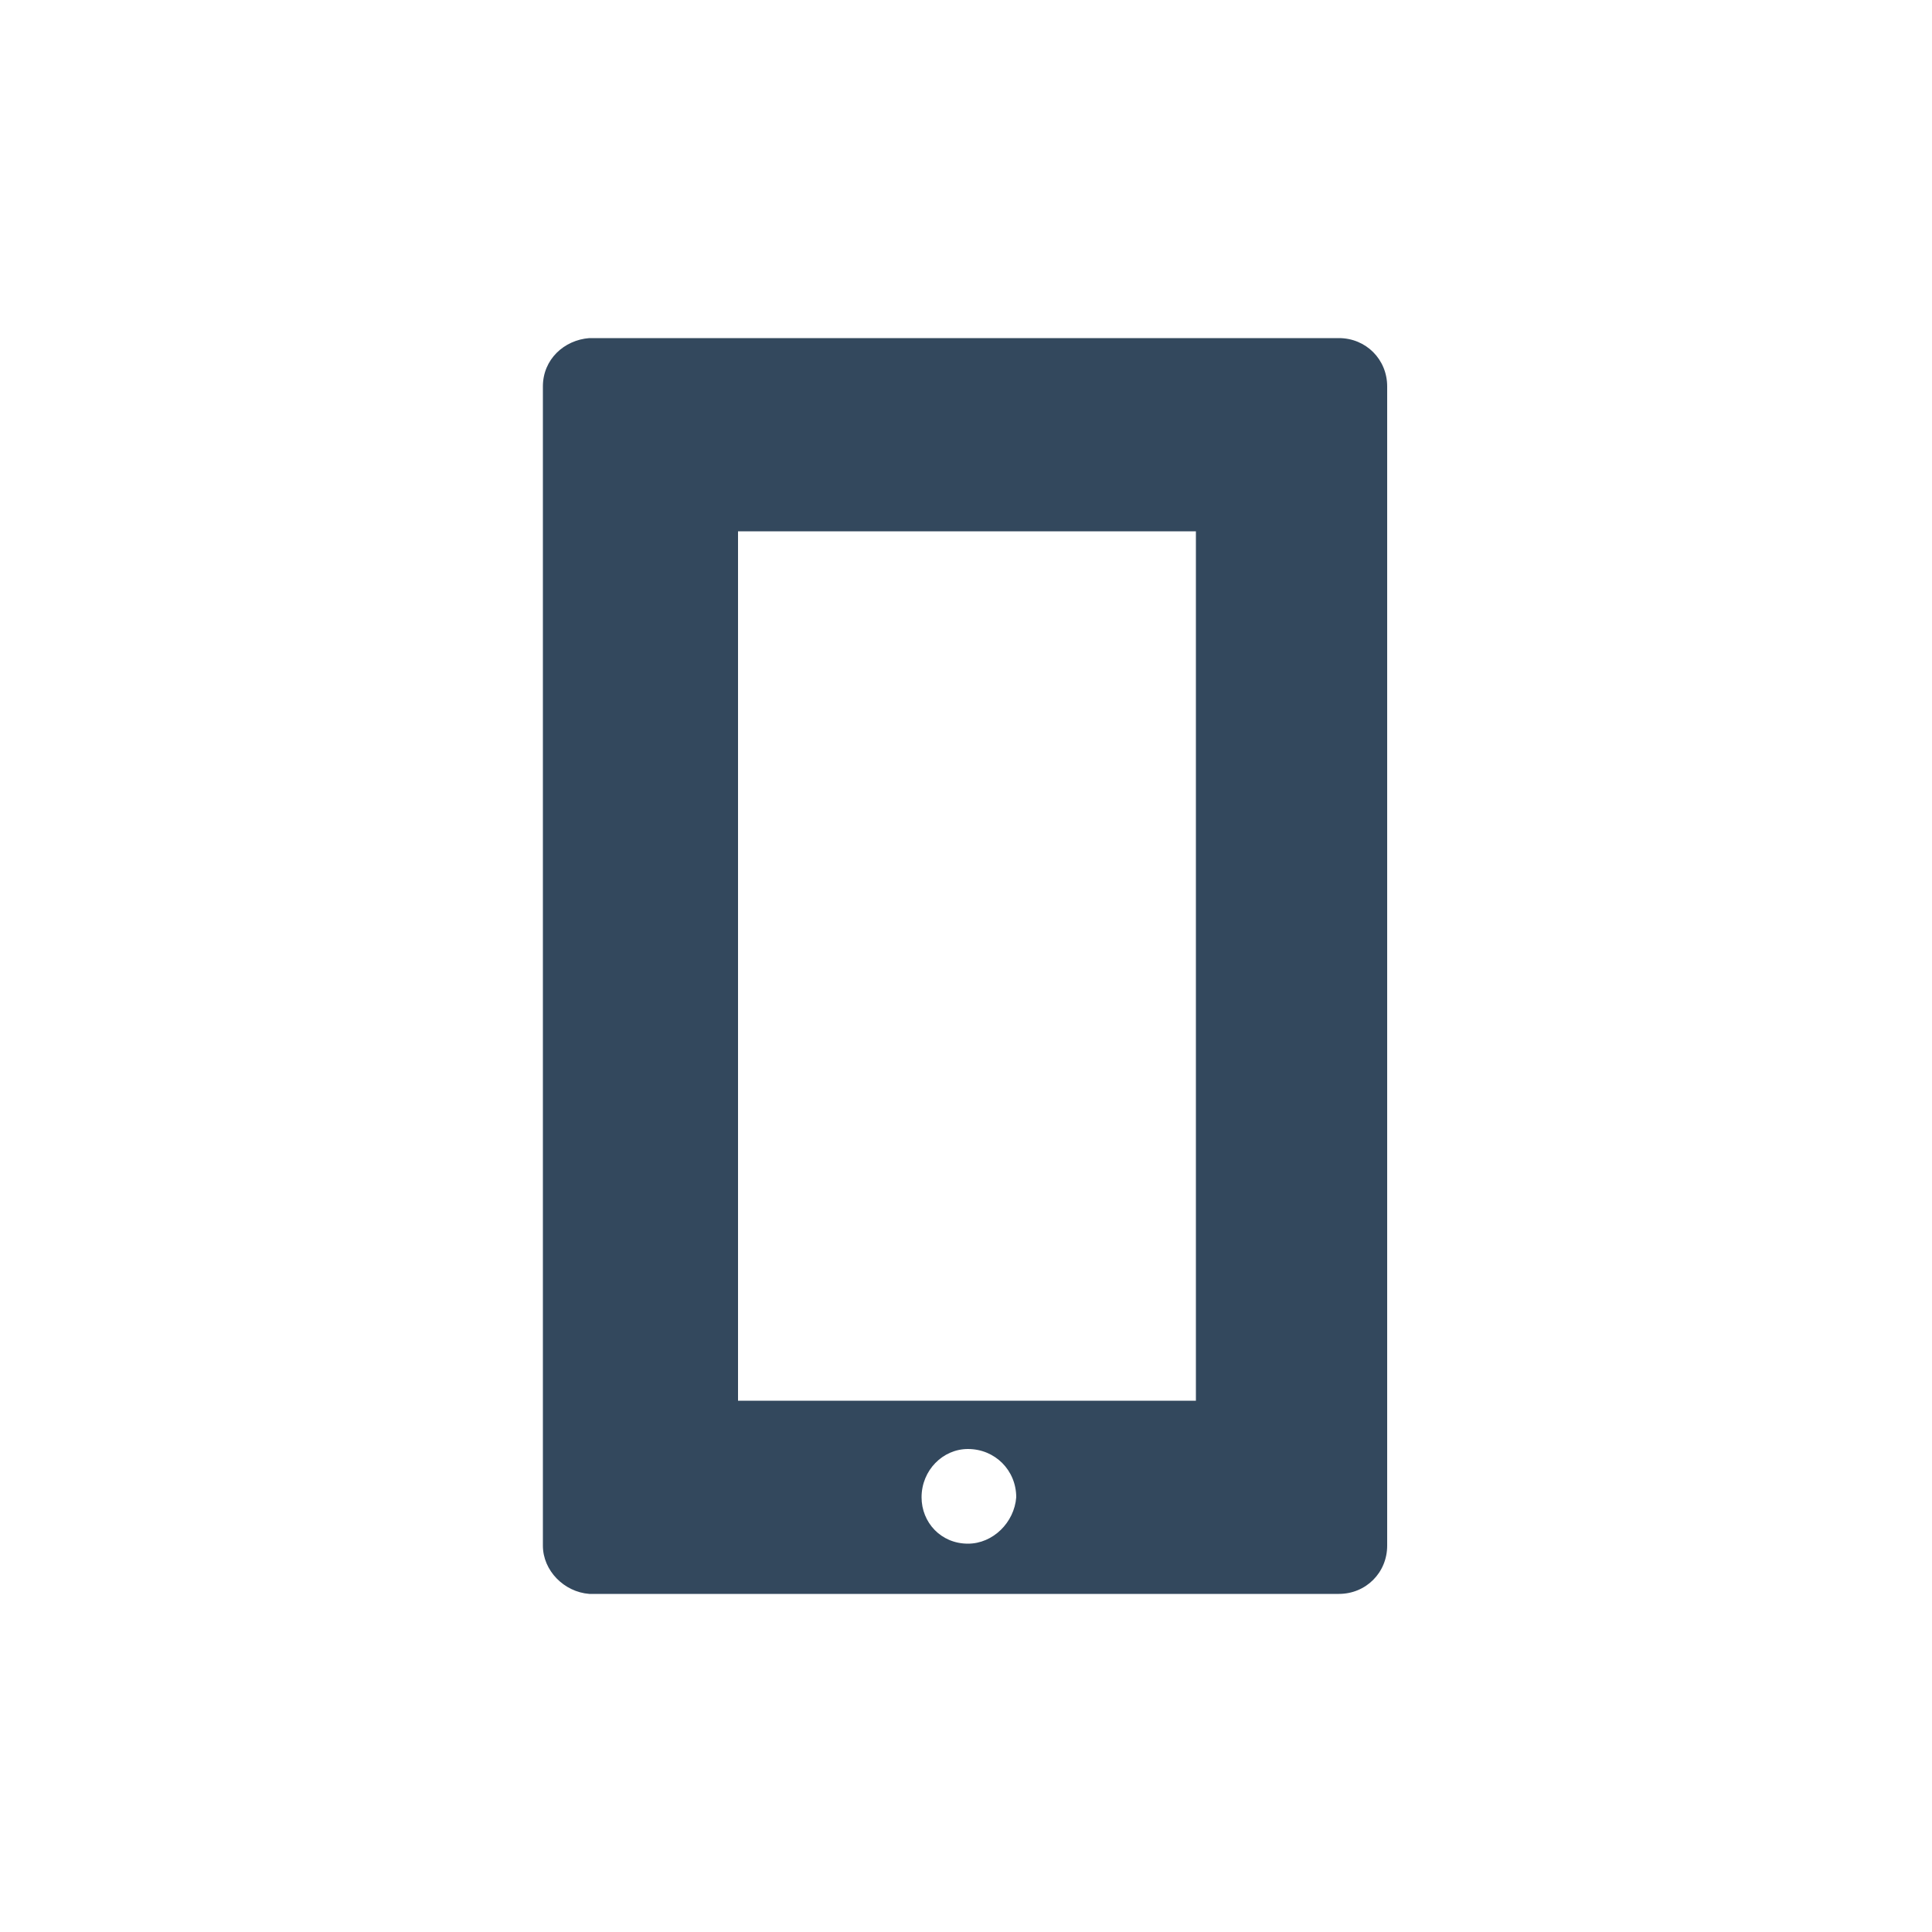 <?xml version="1.0" encoding="utf-8"?>
<!-- Generator: Adobe Illustrator 18.1.1, SVG Export Plug-In . SVG Version: 6.00 Build 0)  -->
<svg version="1.1" id="Layer_1" xmlns="http://www.w3.org/2000/svg" xmlns:xlink="http://www.w3.org/1999/xlink" x="0px" y="0px"
	 viewBox="-189 191 100 100" enable-background="new -189 191 100 100" xml:space="preserve">
<g>
	<path fill="#33485D" d="M-119.7,208.5h-38.8v0c-1.3,0.1-2.4,1.1-2.4,2.5v60c0,1.3,1.1,2.4,2.4,2.5v0h38.8c1.4,0,2.5-1.1,2.5-2.5
		v-60C-117.2,209.6-118.3,208.5-119.7,208.5z M-138.9,270.9c-1.4,0-2.4-1.1-2.4-2.4c0-1.4,1.1-2.5,2.4-2.5c1.4,0,2.5,1.1,2.5,2.5
		C-136.5,269.8-137.6,270.9-138.9,270.9z M-127.1,263.5h-23.7v-45h23.7L-127.1,263.5L-127.1,263.5z"/>
</g>
</svg>
